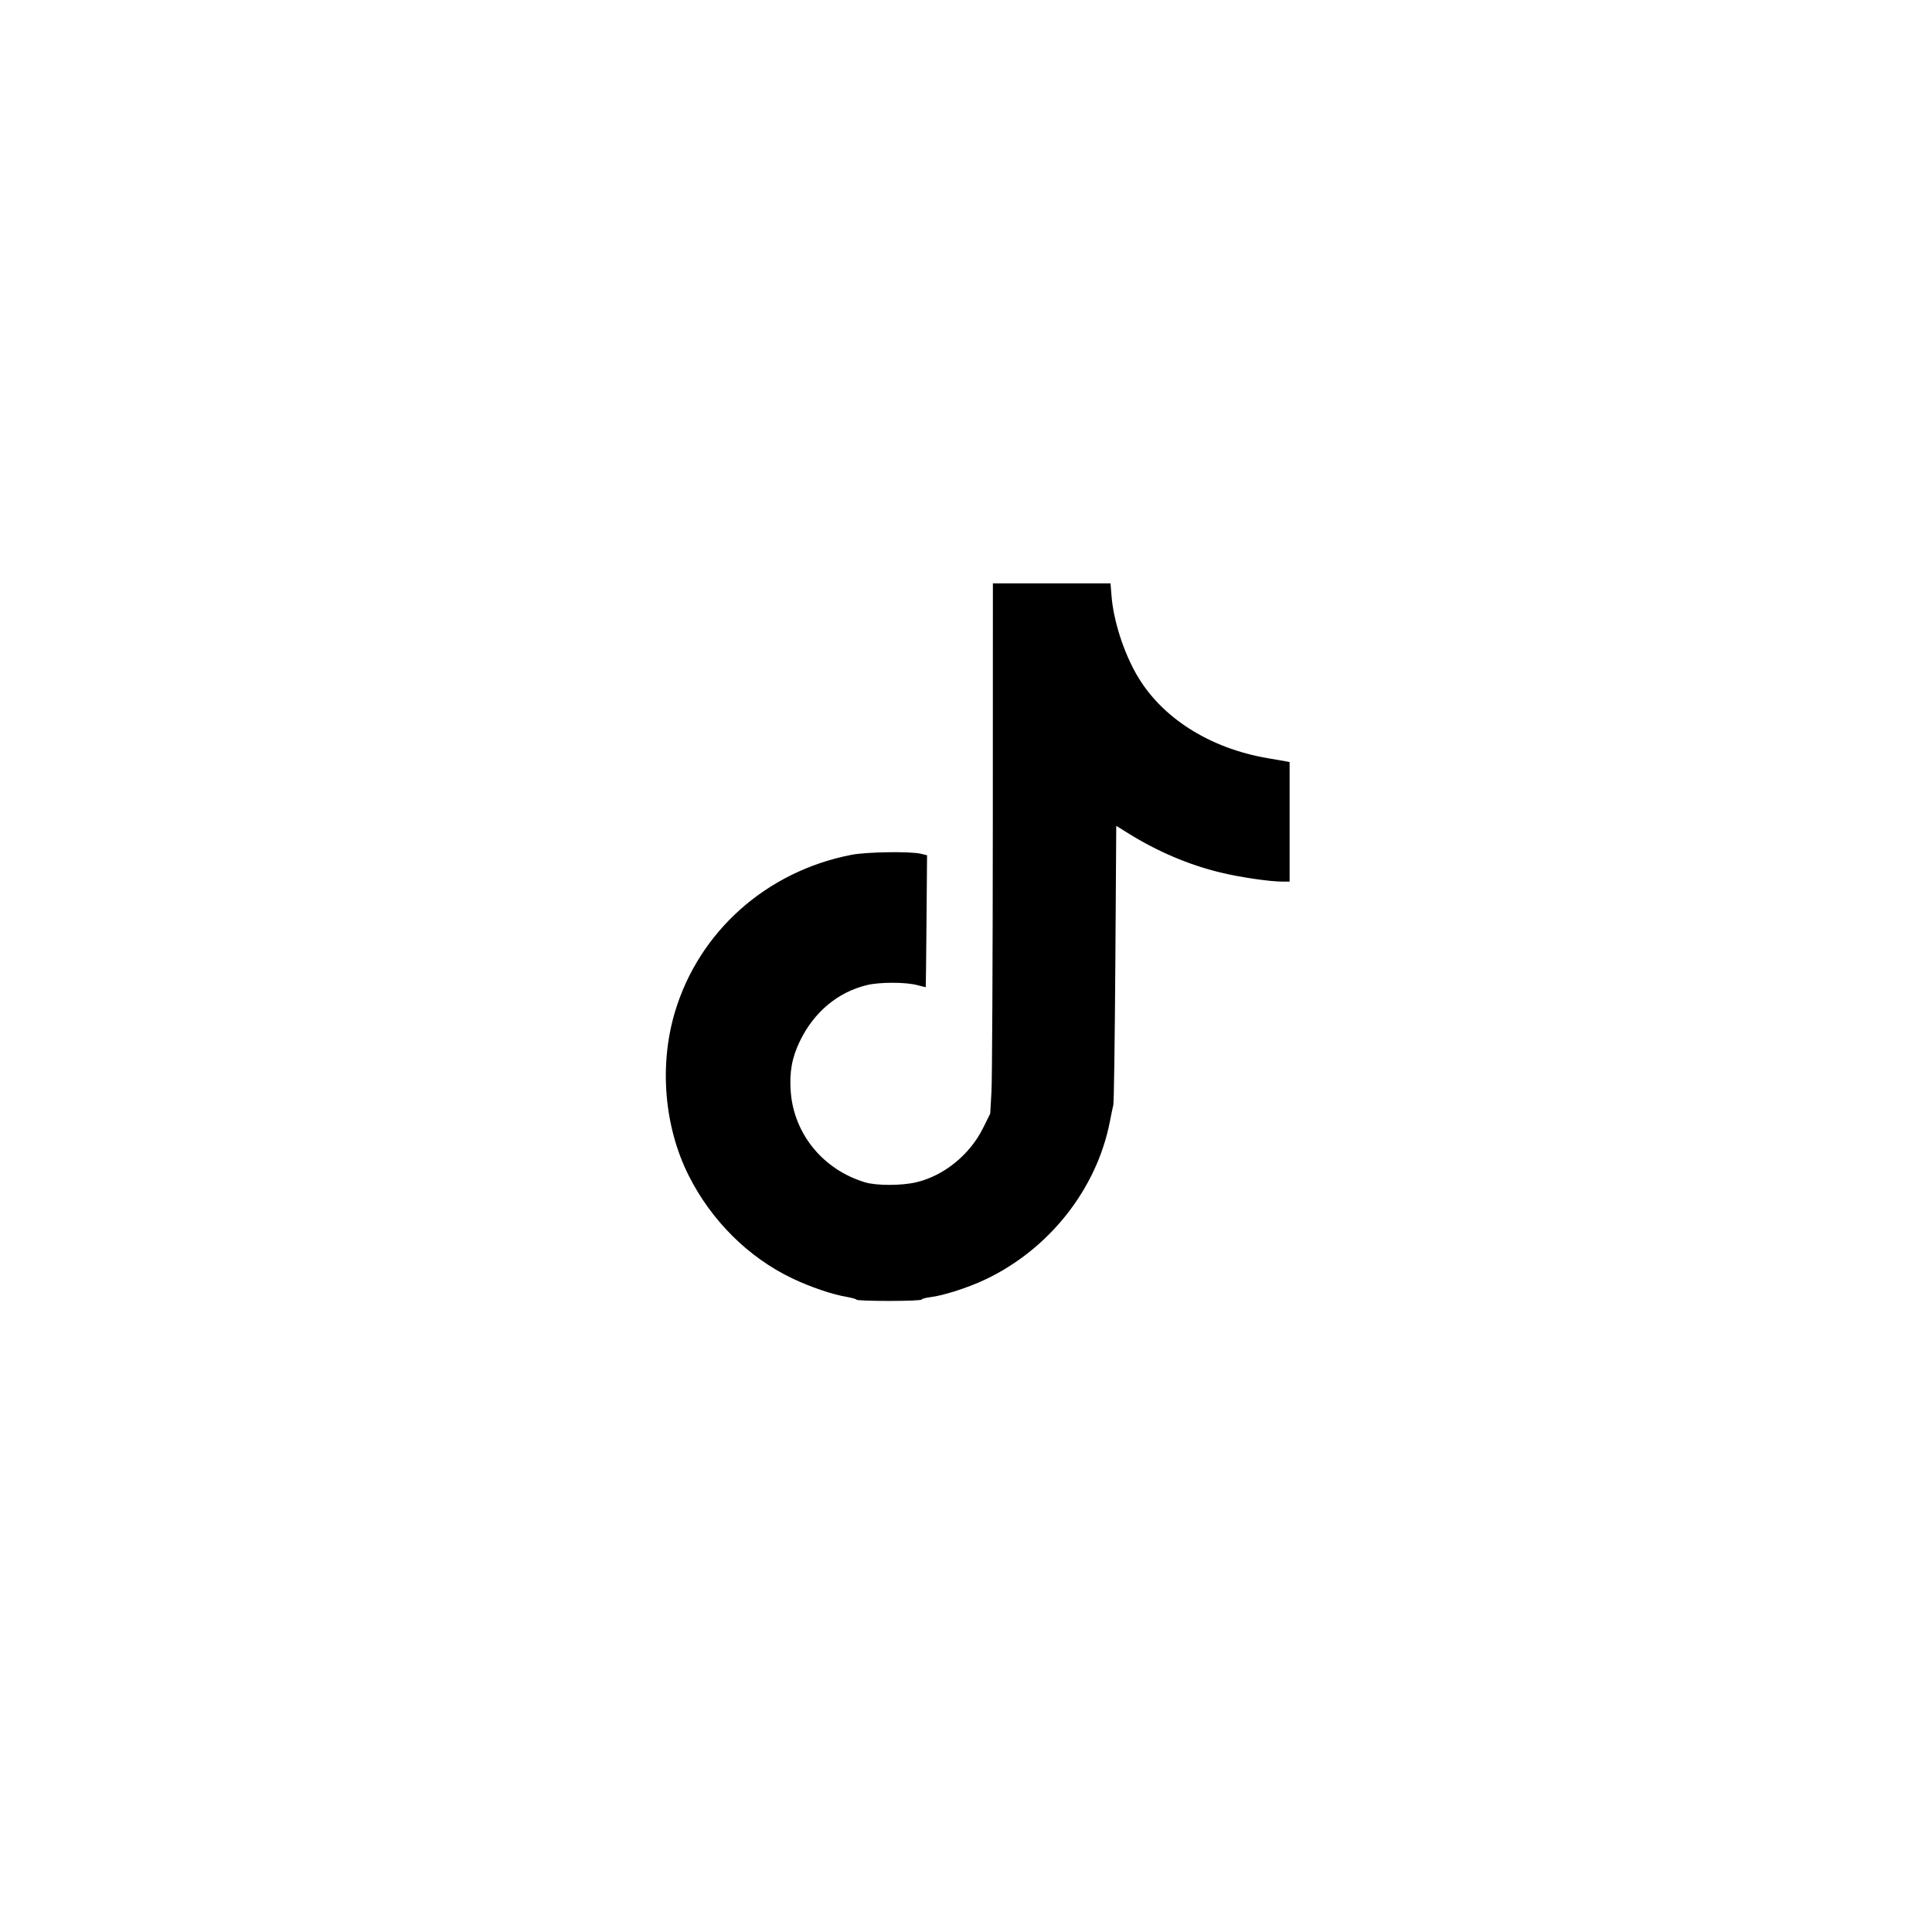 <?xml version="1.0" encoding="UTF-8" standalone="no"?>
<svg
   xmlns:dc="http://purl.org/dc/elements/1.1/"
   xmlns:cc="http://creativecommons.org/ns#"
   xmlns:rdf="http://www.w3.org/1999/02/22-rdf-syntax-ns#"
   xmlns:svg="http://www.w3.org/2000/svg"
   xmlns="http://www.w3.org/2000/svg"
   xmlns:sodipodi="http://sodipodi.sourceforge.net/DTD/sodipodi-0.dtd"
   xmlns:inkscape="http://www.inkscape.org/namespaces/inkscape"
   width="200"
   height="200"
   viewBox="0 0 52.917 52.917"
   version="1.1"
   id="svg8"
   inkscape:version="1.0.2-2 (e86c870879, 2021-01-15)"
   sodipodi:docname="TikTokIcon.svg">
  <defs
     id="defs2" />
  <sodipodi:namedview
     id="base"
     pagecolor="#ffffff"
     bordercolor="#666666"
     borderopacity="1.0"
     inkscape:pageopacity="0.0"
     inkscape:pageshadow="2"
     inkscape:zoom="1.4"
     inkscape:cx="-64.336497"
     inkscape:cy="110.72698"
     inkscape:document-units="px"
     inkscape:current-layer="layer1"
     inkscape:document-rotation="0"
     showgrid="false"
     units="px"
     inkscape:window-width="1920"
     inkscape:window-height="991"
     inkscape:window-x="-9"
     inkscape:window-y="-9"
     inkscape:window-maximized="1" />
  <g
     inkscape:label="Capa 1"
     inkscape:groupmode="layer"
     id="layer1">
    <path
       style="fill:#000000;stroke-width:0.041"
       d="m 23.464,35.601 c 0,-0.018 -0.128,-0.055 -0.285,-0.082 -0.393,-0.067 -0.984,-0.269 -1.478,-0.504 -1.199,-0.571 -2.217,-1.581 -2.838,-2.817 -0.67,-1.333 -0.812,-3.019 -0.378,-4.475 0.66,-2.21 2.505,-3.856 4.833,-4.309 0.418,-0.081 1.618,-0.1 1.908,-0.029 l 0.166,0.041 -0.015,1.802 c -0.008,0.991 -0.018,1.805 -0.021,1.809 -0.003,0.004 -0.108,-0.021 -0.234,-0.055 -0.314,-0.085 -1.028,-0.086 -1.378,-4.65e-4 -0.802,0.195 -1.454,0.742 -1.84,1.545 -0.216,0.449 -0.287,0.853 -0.245,1.385 0.092,1.158 0.891,2.127 2.034,2.472 0.312,0.094 1,0.094 1.403,-0.001 0.757,-0.178 1.466,-0.754 1.828,-1.482 l 0.198,-0.399 0.034,-0.596 c 0.019,-0.328 0.035,-3.595 0.037,-7.262 l 0.002,-6.666 h 1.611 1.611 l 0.027,0.342 c 0.053,0.671 0.324,1.522 0.685,2.154 0.674,1.177 1.993,2.02 3.592,2.293 0.228,0.039 0.457,0.079 0.508,0.088 l 0.093,0.018 v 1.637 1.637 h -0.205 c -0.343,0 -1.155,-0.119 -1.691,-0.249 -0.86,-0.208 -1.72,-0.573 -2.52,-1.071 l -0.332,-0.207 -0.025,3.759 c -0.014,2.068 -0.038,3.815 -0.055,3.884 -0.017,0.068 -0.058,0.27 -0.093,0.448 -0.357,1.853 -1.662,3.508 -3.421,4.338 -0.477,0.225 -1.131,0.435 -1.5,0.481 -0.13,0.016 -0.236,0.046 -0.236,0.066 0,0.02 -0.401,0.037 -0.892,0.037 -0.49,0 -0.892,-0.015 -0.892,-0.033 z"
       id="path845" />
  </g>
</svg>
